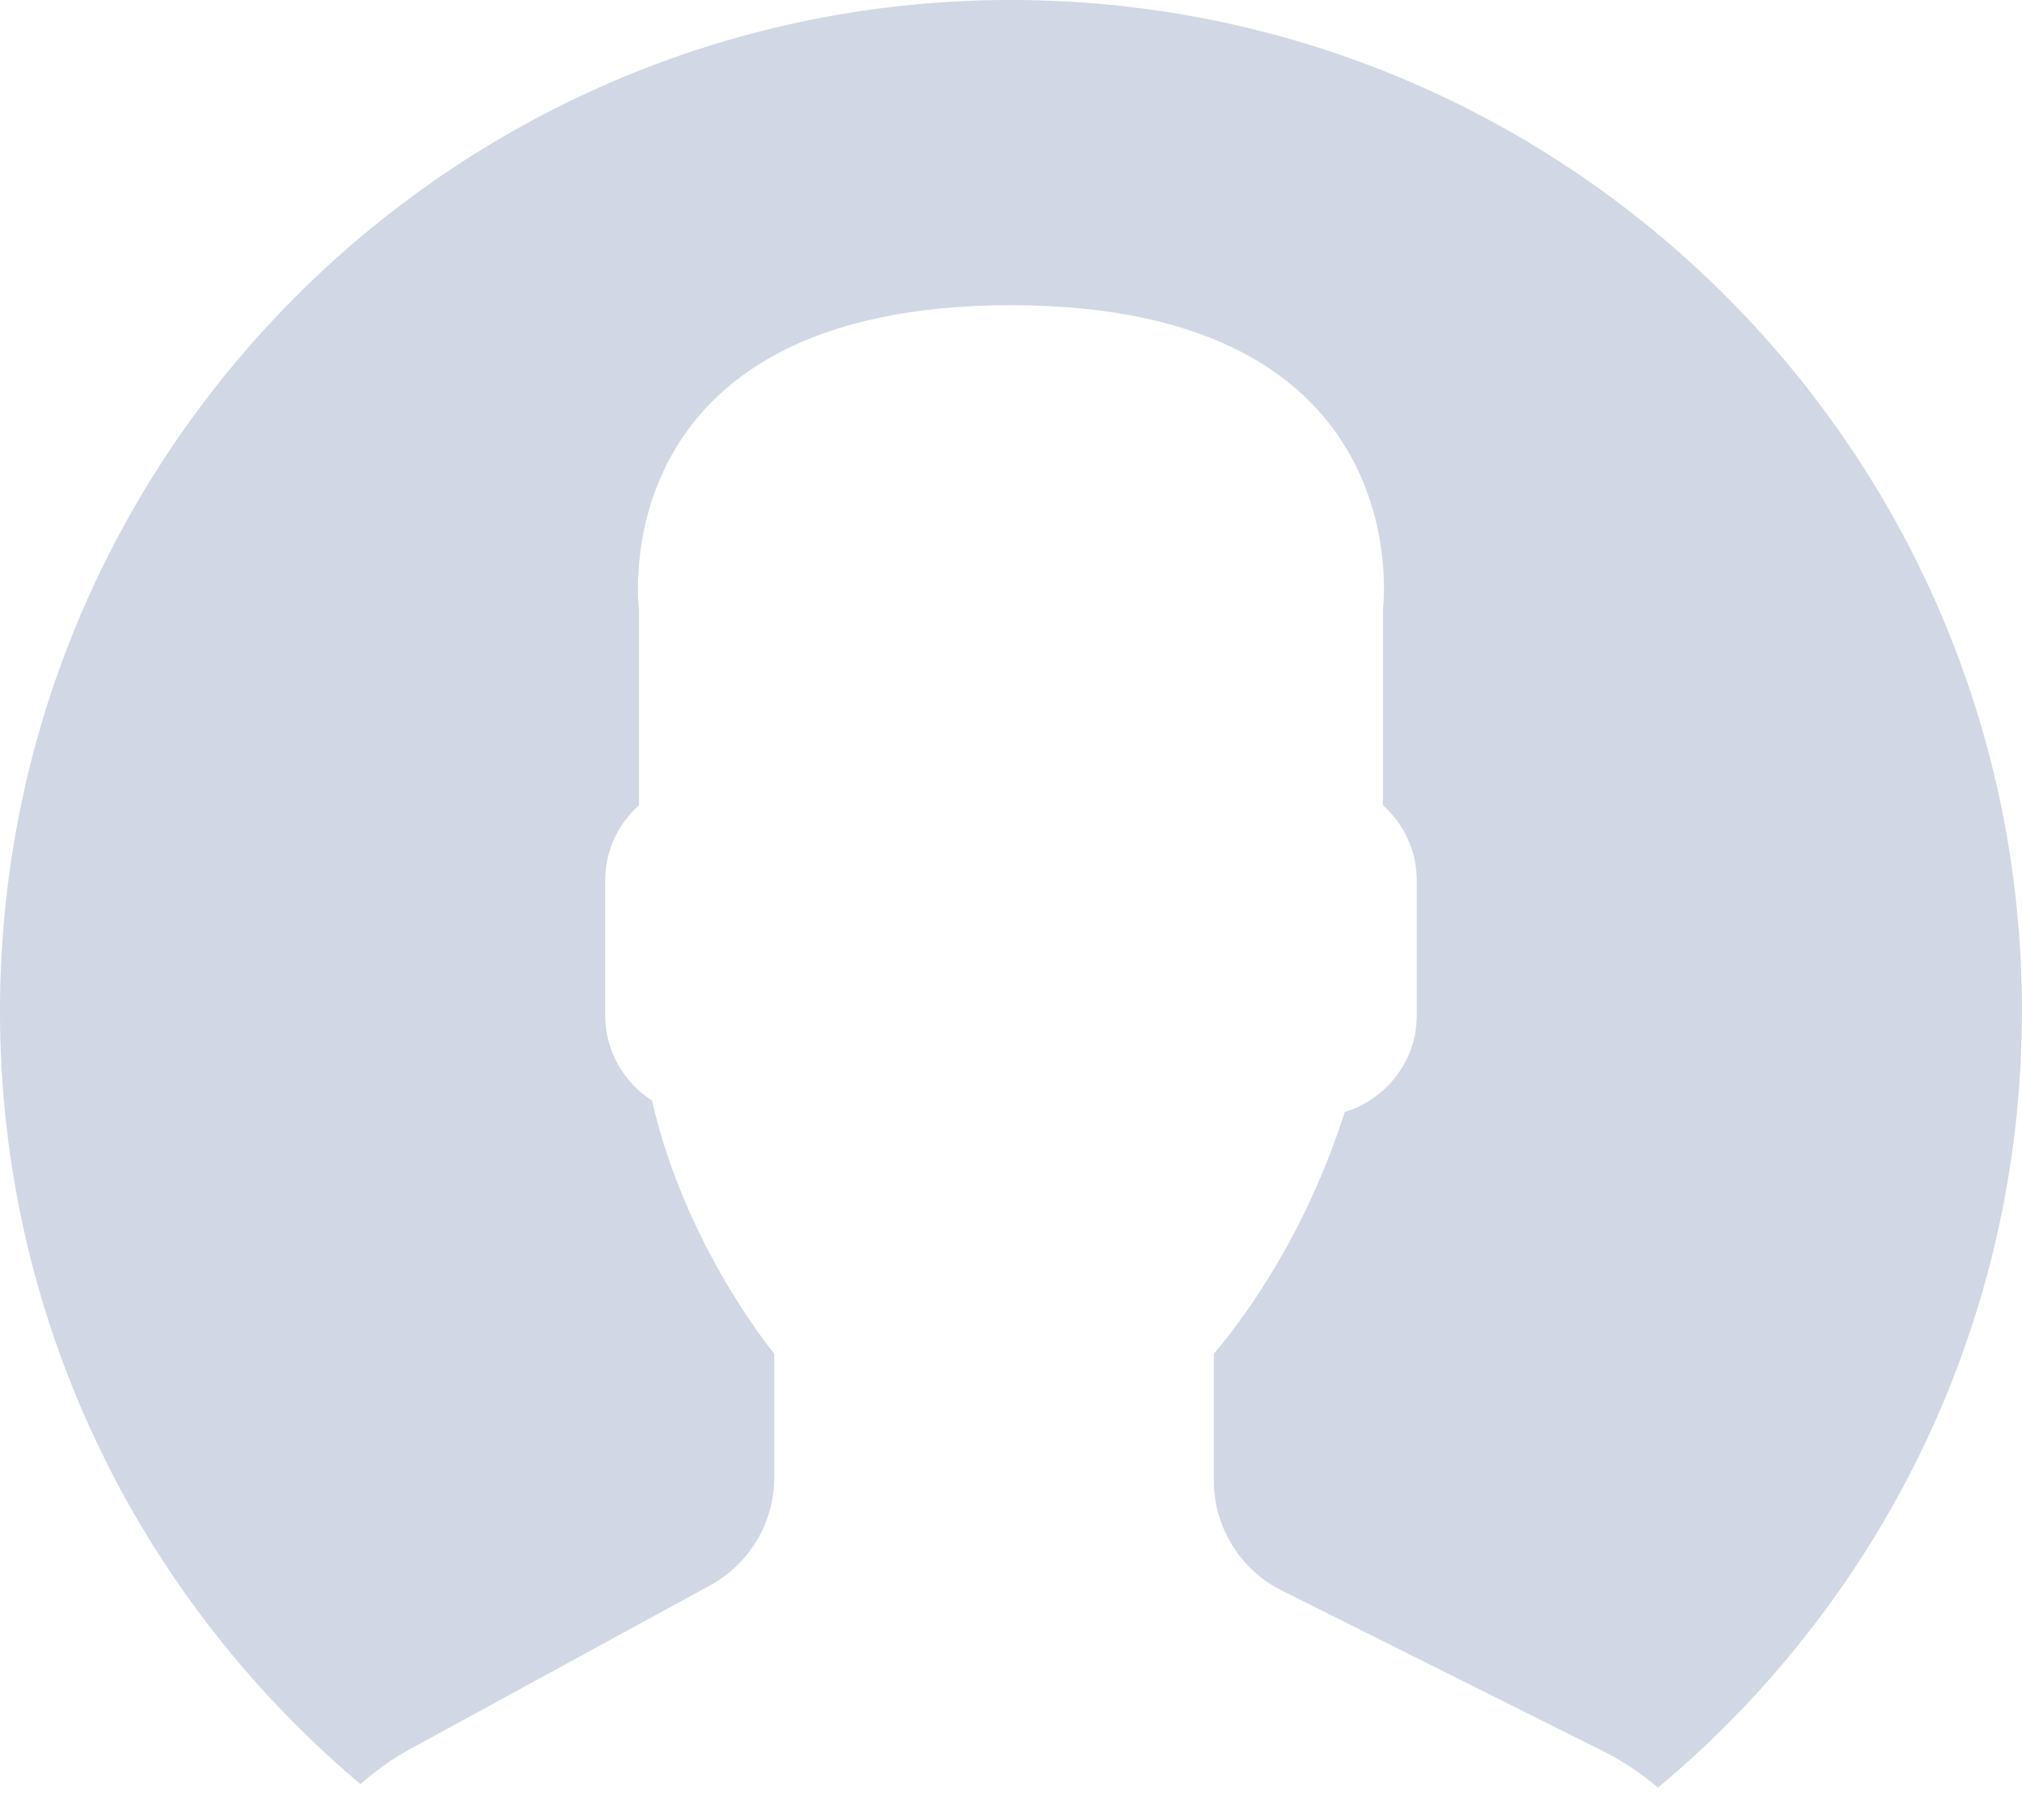<svg width="30" height="27" viewBox="0 0 30 27" fill="none" xmlns="http://www.w3.org/2000/svg">
<path d="M15.256 0.002C6.974 -0.139 0.144 6.461 0.002 14.744C-0.078 19.44 2.015 23.661 5.348 26.468C5.566 26.278 5.8 26.103 6.059 25.962L10.535 23.52C11.122 23.2 11.488 22.585 11.488 21.916V20.082C11.488 20.082 10.174 18.511 9.673 16.327C9.258 16.058 8.979 15.594 8.979 15.065V13.057C8.979 12.616 9.175 12.221 9.481 11.945V9.044C9.481 9.044 8.884 4.528 14.999 4.528C21.114 4.528 20.518 9.044 20.518 9.044V11.945C20.824 12.221 21.02 12.616 21.02 13.057V15.065C21.02 15.739 20.567 16.307 19.952 16.497C19.61 17.561 19.116 18.576 18.462 19.499C18.298 19.732 18.144 19.928 18.009 20.082V21.962C18.009 22.654 18.4 23.288 19.019 23.597L23.812 25.993C24.1 26.137 24.359 26.319 24.599 26.52C27.831 23.825 29.919 19.795 29.997 15.256C30.139 6.974 23.54 0.144 15.256 0.002Z" fill="#D2D7E6"/>
</svg>
